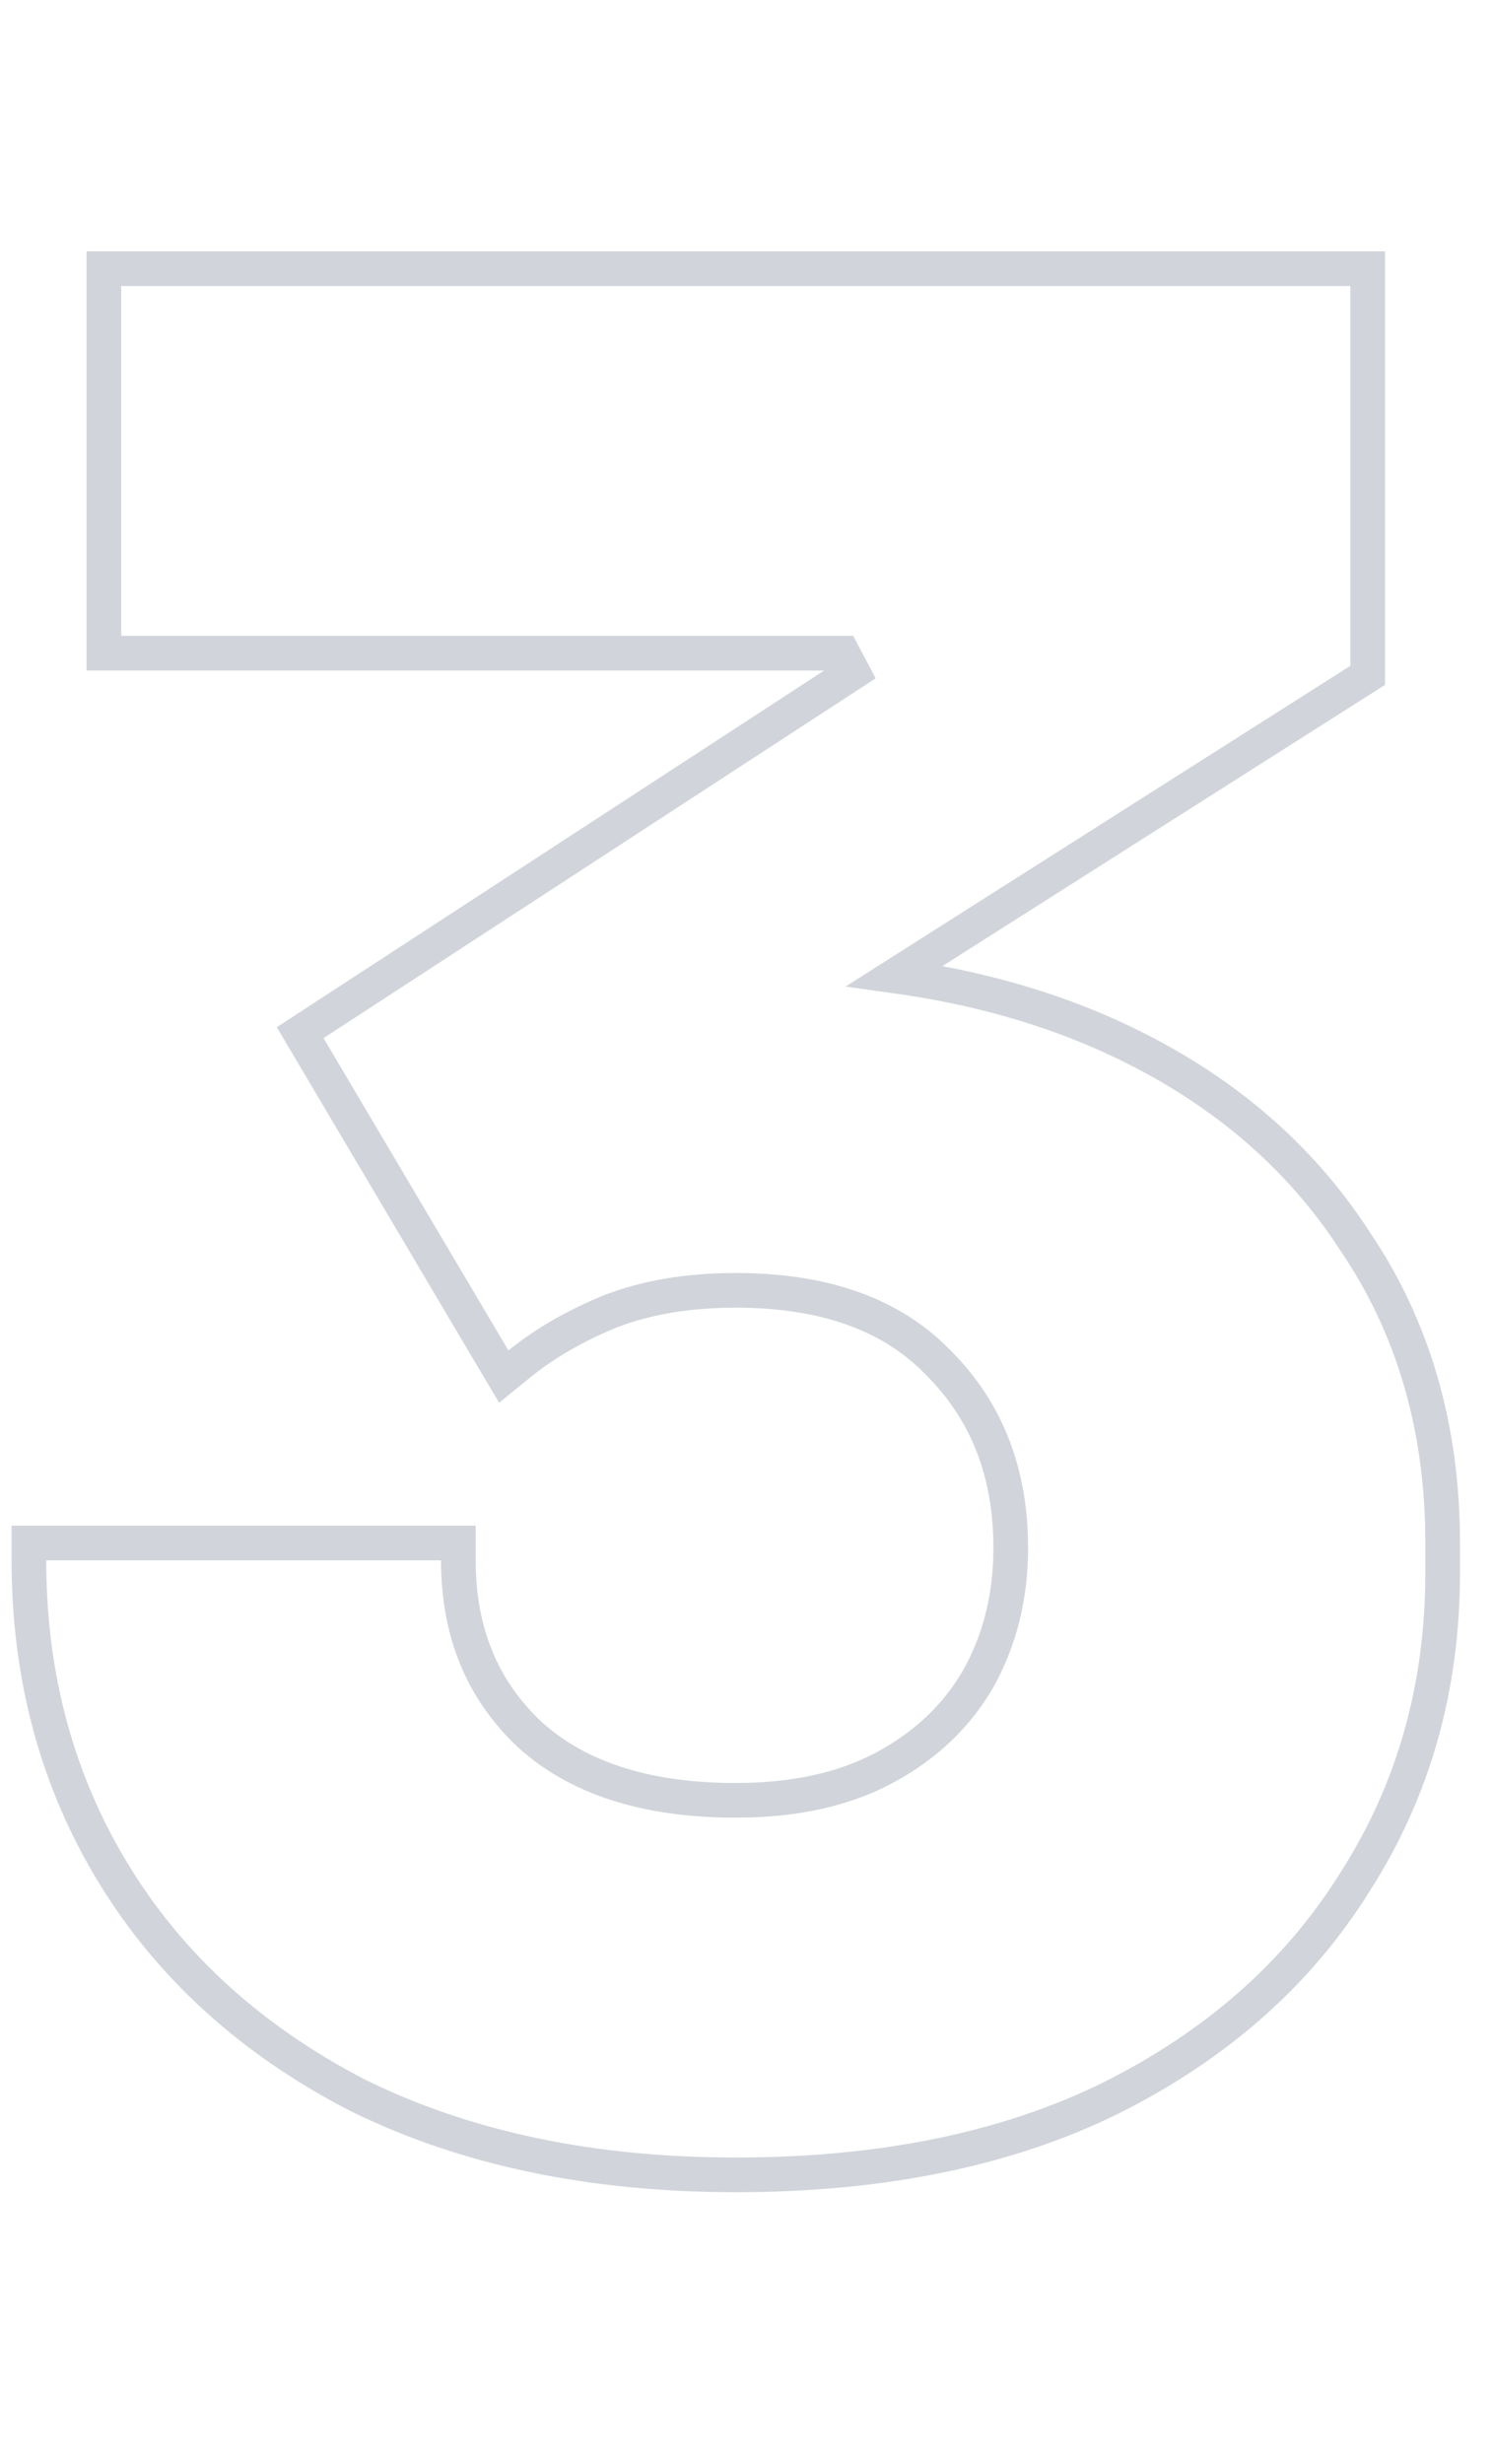 <svg width="43" height="71" viewBox="0 0 43 71" fill="none" xmlns="http://www.w3.org/2000/svg">
<path d="M10.32 60.383L10.32 60.383L10.329 60.387C13.434 61.915 17.065 62.67 21.206 62.67C25.39 62.67 28.998 61.94 32.01 60.459L32.013 60.457C35.061 58.933 37.414 56.859 39.052 54.229C40.738 51.6 41.578 48.626 41.578 45.322V44.458C41.578 41.155 40.738 38.248 39.046 35.758C37.405 33.224 35.073 31.27 32.07 29.892C30.195 29.031 28.099 28.443 25.785 28.121L39.186 19.608L39.417 19.461V19.186V8.242V7.742H38.917H3.494H2.994V8.242V18.322V18.822H3.494H24.288L24.582 19.377L9.053 29.495L8.651 29.757L8.895 30.169L14.223 39.169L14.519 39.668L14.969 39.302C15.693 38.714 16.559 38.21 17.575 37.794C18.609 37.39 19.816 37.182 21.206 37.182C23.8 37.182 25.718 37.898 27.038 39.262L27.038 39.262L27.044 39.268C28.429 40.653 29.13 42.417 29.13 44.602C29.13 46.01 28.813 47.268 28.187 48.386C27.565 49.452 26.675 50.3 25.504 50.93C24.346 51.554 22.919 51.878 21.206 51.878C18.601 51.878 16.648 51.228 15.28 49.994C13.904 48.706 13.21 47.043 13.21 44.962V44.462H12.71H1.333H0.833V44.962C0.833 48.311 1.647 51.331 3.283 54.007C4.919 56.685 7.271 58.809 10.32 60.383Z" stroke="#D1D5DB"/>
</svg>
